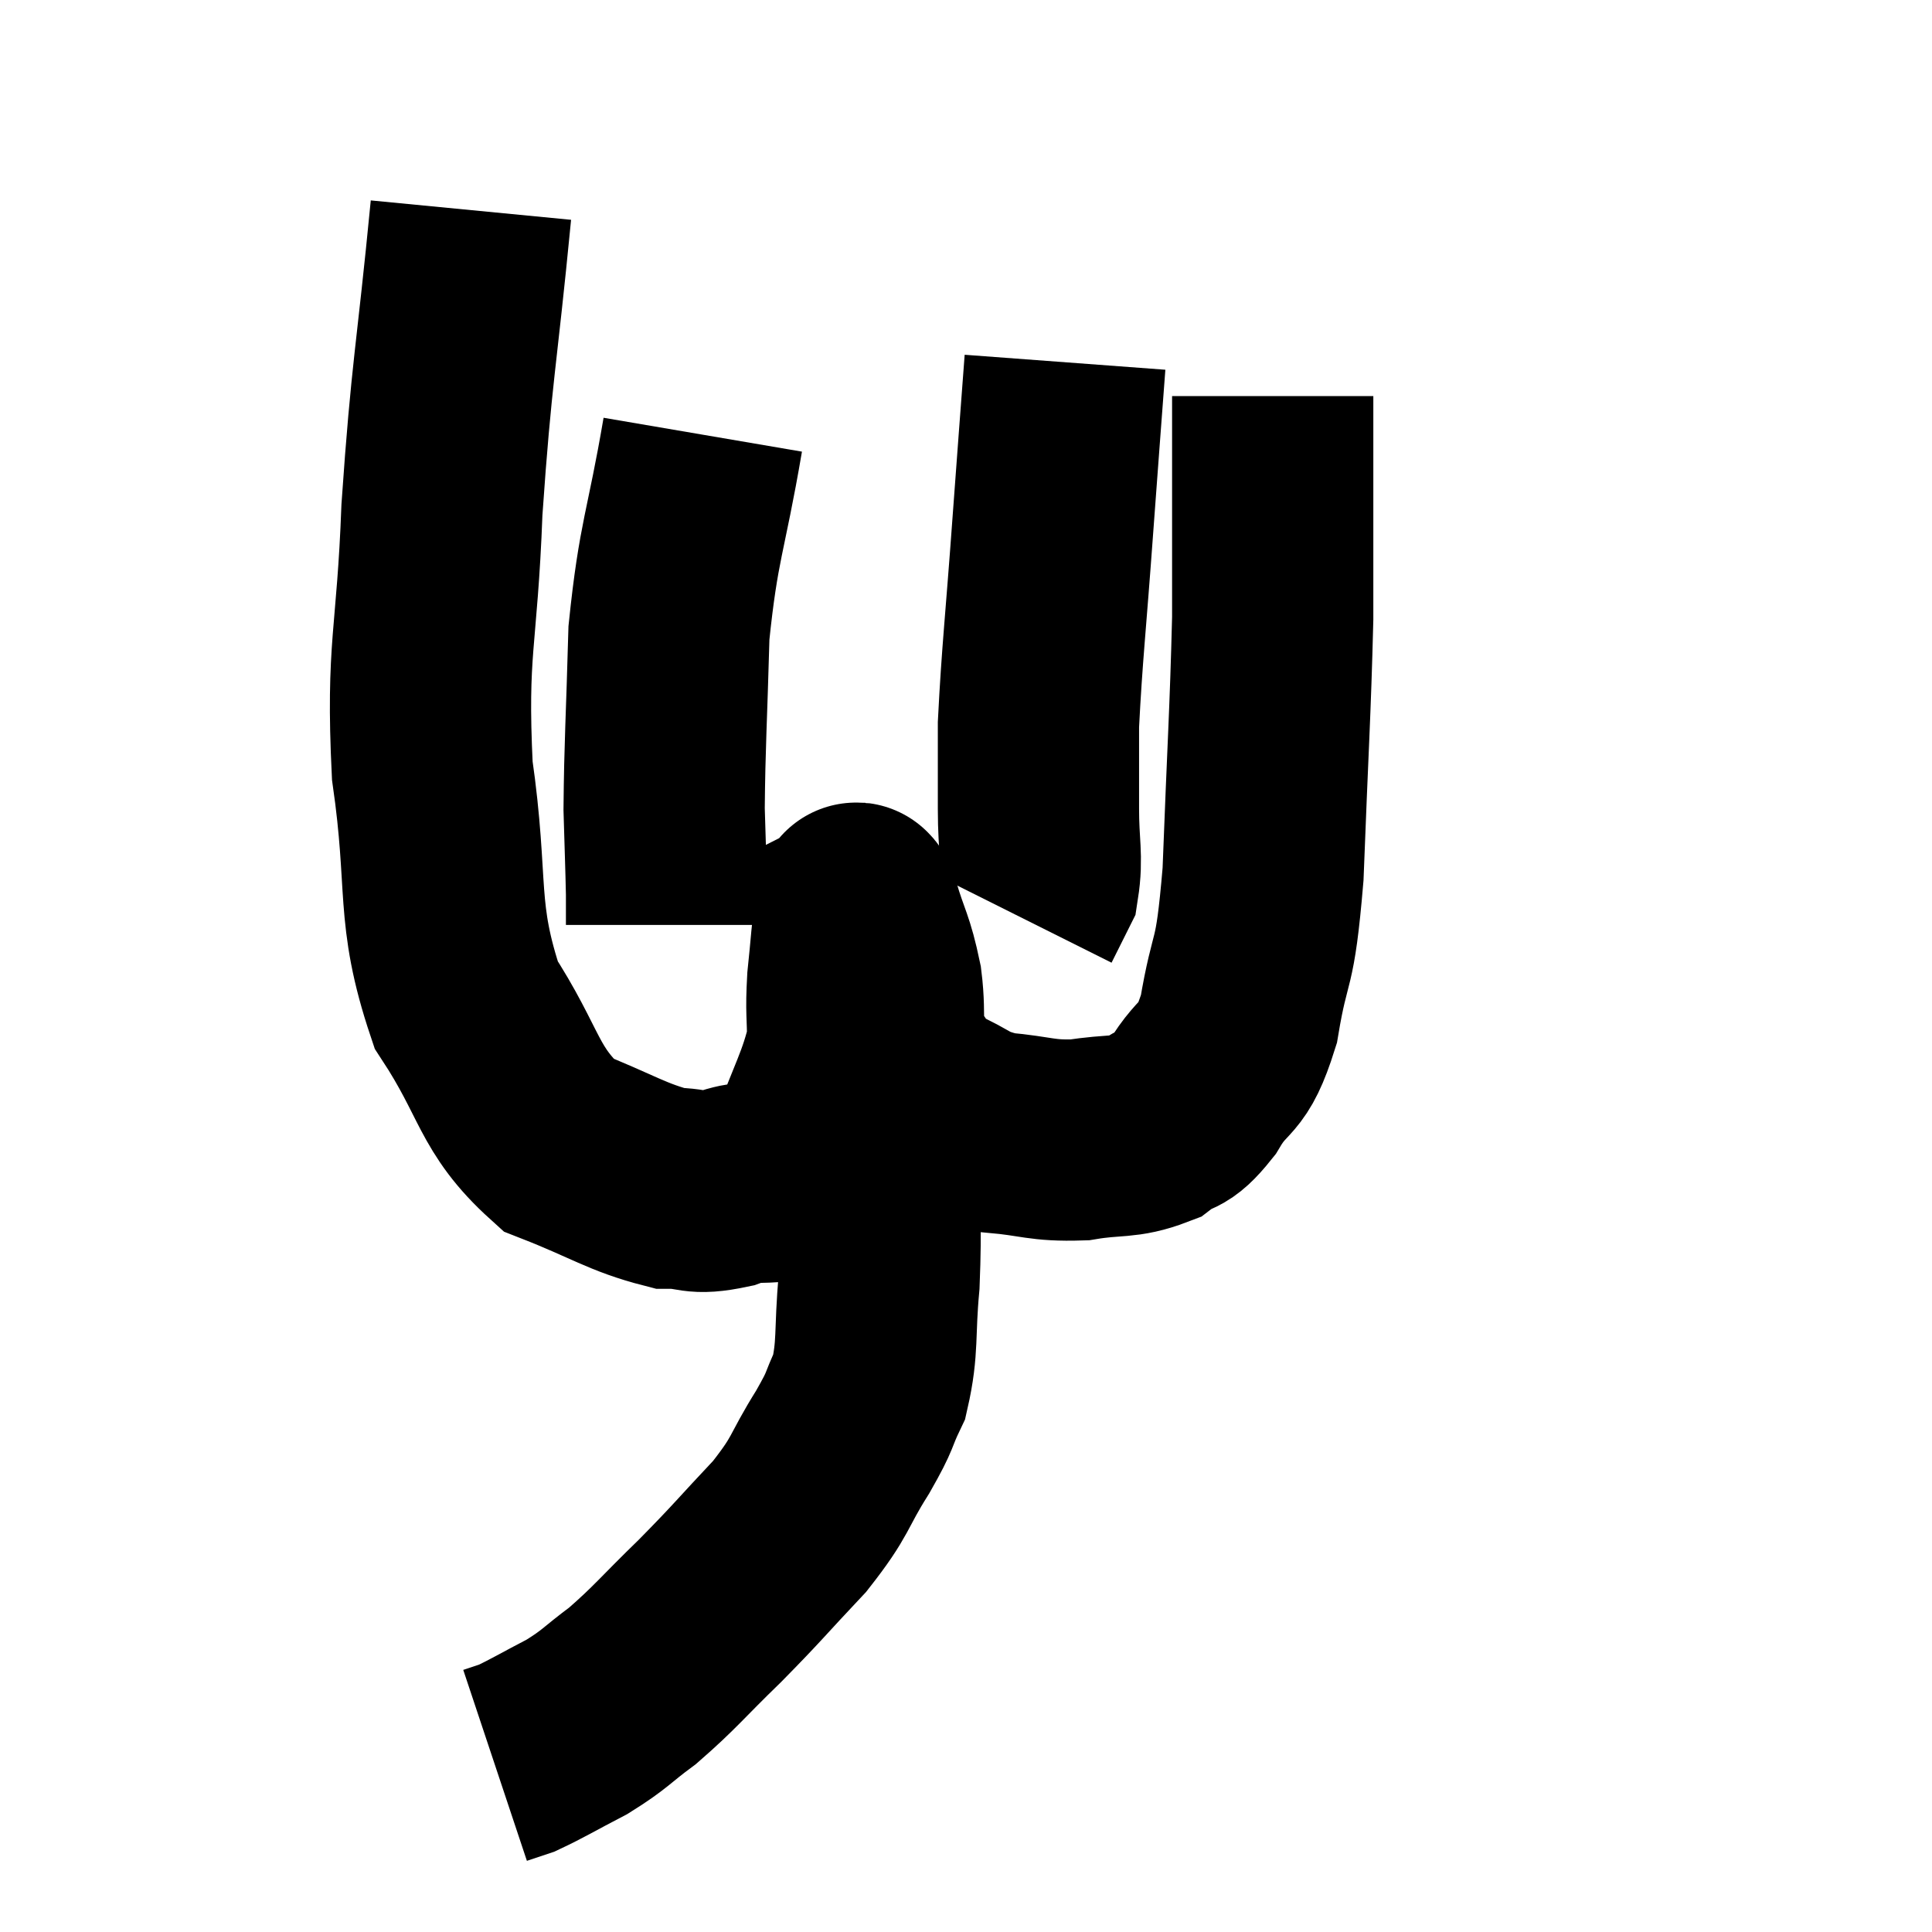 <svg width="48" height="48" viewBox="0 0 48 48" xmlns="http://www.w3.org/2000/svg"><path d="M 11.7 5.22 C 11.34 8.94, 11.22 9.18, 10.98 12.66 C 10.86 15.9, 10.59 16.065, 10.74 19.14 C 11.16 22.05, 10.8 22.635, 11.58 24.96 C 12.72 26.7, 12.6 27.3, 13.86 28.44 C 15.24 28.98, 15.57 29.25, 16.62 29.52 C 17.34 29.52, 17.205 29.7, 18.06 29.52 C 19.05 29.16, 19.29 29.7, 20.04 28.8 C 20.55 27.36, 20.805 27.03, 21.06 25.92 C 21.06 25.14, 21.015 25.17, 21.06 24.36 C 21.15 23.52, 21.165 23.115, 21.24 22.68 C 21.3 22.65, 21.195 22.185, 21.36 22.62 C 21.63 23.52, 21.705 23.49, 21.9 24.42 C 22.02 25.38, 21.84 25.59, 22.14 26.34 C 22.62 26.88, 22.44 26.97, 23.1 27.42 C 23.94 27.78, 23.85 27.915, 24.78 28.14 C 25.8 28.23, 25.86 28.35, 26.82 28.32 C 27.72 28.17, 27.915 28.29, 28.62 28.02 C 29.13 27.63, 29.1 27.915, 29.64 27.24 C 30.21 26.28, 30.345 26.7, 30.78 25.32 C 31.08 23.52, 31.17 24.21, 31.38 21.72 C 31.5 18.54, 31.56 17.76, 31.62 15.36 C 31.62 13.74, 31.62 13.47, 31.62 12.12 C 31.62 11.04, 31.62 10.5, 31.62 9.96 C 31.62 9.96, 31.62 9.99, 31.62 9.96 L 31.62 9.84" fill="none" stroke="black" stroke-width="5"></path><path d="M 26.46 9 C 26.31 11.01, 26.325 10.77, 26.16 13.02 C 25.98 15.51, 25.89 16.23, 25.8 18 C 25.8 19.05, 25.8 19.11, 25.8 20.1 C 25.8 21.03, 25.905 21.285, 25.8 21.96 L 25.38 22.8" fill="none" stroke="black" stroke-width="5"></path><path d="M 17.46 10.8 C 17.04 13.26, 16.86 13.395, 16.62 15.72 C 16.56 17.91, 16.515 18.48, 16.5 20.1 C 16.53 21.15, 16.545 21.48, 16.56 22.2 L 16.56 22.98" fill="none" stroke="black" stroke-width="5"></path><path d="M 21.48 25.32 C 21.48 25.68, 21.48 25.62, 21.48 26.04 C 21.48 26.52, 21.39 26.415, 21.48 27 C 21.66 27.69, 21.75 27.165, 21.84 28.38 C 21.84 30.12, 21.9 30.345, 21.84 31.86 C 21.72 33.15, 21.825 33.45, 21.6 34.44 C 21.27 35.13, 21.435 34.95, 20.94 35.82 C 20.28 36.87, 20.445 36.87, 19.62 37.92 C 18.63 38.97, 18.615 39.03, 17.64 40.02 C 16.68 40.95, 16.545 41.16, 15.72 41.88 C 15.03 42.39, 15.06 42.45, 14.34 42.9 C 13.59 43.29, 13.35 43.44, 12.84 43.68 L 12.3 43.86" fill="none" stroke="black" stroke-width="5"></path></svg>